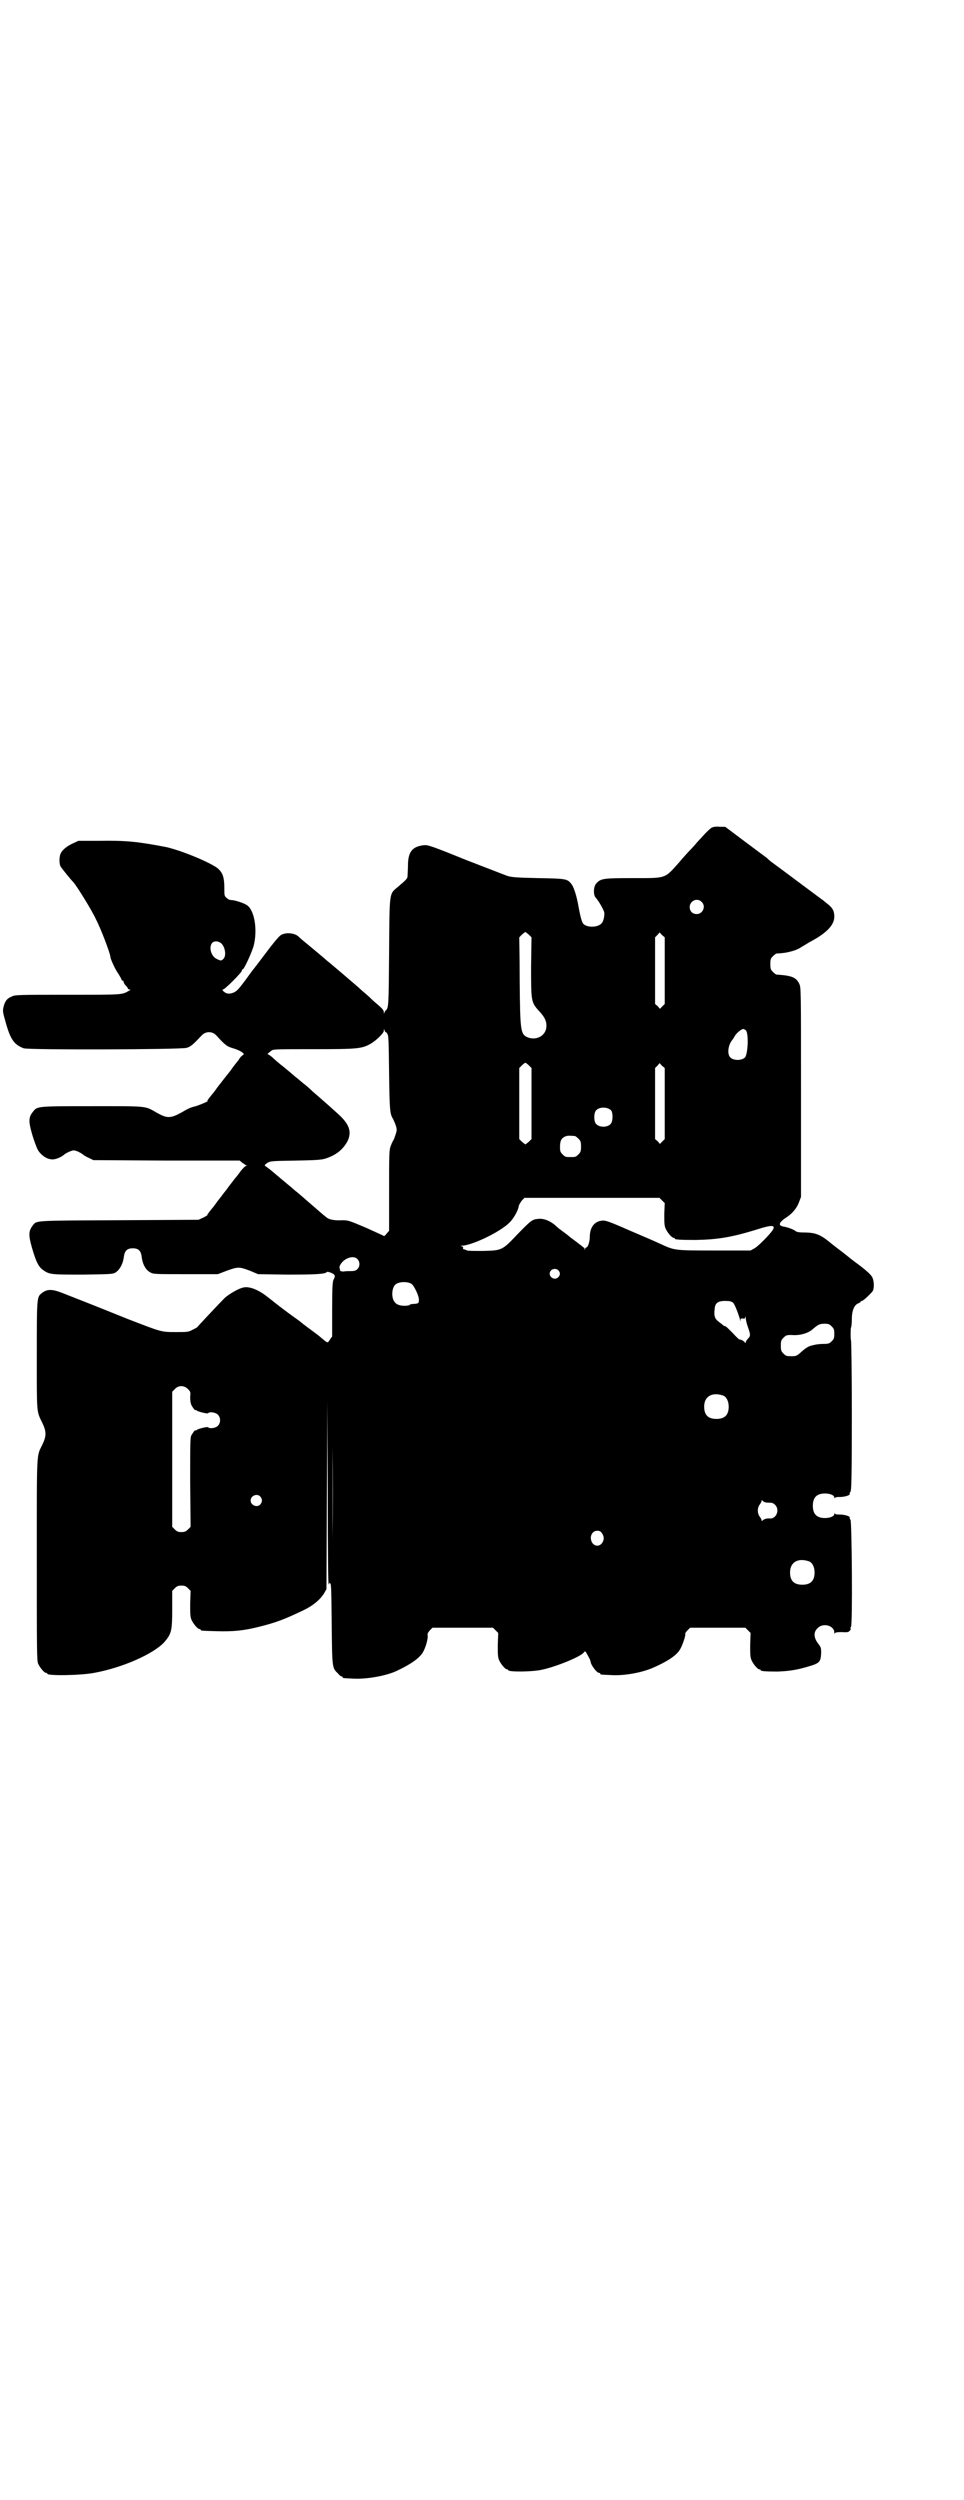<?xml version="1.0" standalone="no"?>
<!DOCTYPE svg PUBLIC "-//W3C//DTD SVG 20010904//EN"
 "http://www.w3.org/TR/2001/REC-SVG-20010904/DTD/svg10.dtd">
<svg version="1.0" xmlns="http://www.w3.org/2000/svg"
 width="1100pt" height="2850pt" viewBox="0 0 1100 2850"
 preserveAspectRatio="xMidYMid meet">
<g transform="translate(0,2850) scale(0.5,-0.5)"
fill="#000000" stroke="none">
<path d="M1624 3813 c-3 -2 -12 -10 -19 -18 -8 -9 -16 -17 -18 -20 -2 -2 -7
-8 -11 -12 -4 -4 -16 -17 -26 -29 -34 -38 -28 -36 -107 -36 -67 0 -72 -1 -82
-12 -7 -7 -7 -26 -2 -32 8 -9 18 -27 20 -34 1 -9 -2 -22 -7 -26 -9 -9 -33 -9
-41 0 -3 4 -6 14 -10 35 -5 30 -12 51 -19 58 -8 9 -12 10 -74 11 -48 1 -61 2
-70 5 -6 2 -49 19 -96 37 -79 32 -86 34 -95 33 -26 -3 -36 -15 -36 -47 0 -10
-1 -21 -1 -24 0 -5 -4 -9 -22 -24 -20 -17 -19 -9 -20 -149 -1 -124 -1 -127 -8
-133 -1 -1 -2 -3 -3 -5 0 -3 -1 -3 -1 1 0 4 -3 8 -11 15 -7 6 -13 11 -15 13
-2 2 -8 8 -14 13 -6 5 -14 12 -17 15 -16 14 -63 54 -73 62 -6 5 -15 13 -20 17
-5 4 -13 11 -18 15 -11 9 -22 18 -27 23 -9 8 -29 10 -40 3 -4 -2 -18 -19 -33
-39 -15 -20 -28 -37 -29 -38 -1 -1 -10 -13 -20 -27 -15 -20 -19 -24 -26 -27
-10 -4 -17 -3 -23 3 -3 3 -3 4 -1 4 4 0 43 39 43 43 0 2 1 3 2 3 3 0 21 39 25
54 9 36 2 80 -15 92 -7 5 -28 12 -37 12 -3 0 -7 2 -10 5 -5 4 -5 6 -5 21 0 27
-4 37 -16 47 -21 15 -85 41 -118 48 -63 12 -90 15 -151 14 l-48 0 -13 -6 c-15
-7 -25 -16 -28 -24 -3 -7 -3 -22 0 -28 2 -4 24 -31 30 -37 7 -8 41 -62 51 -84
12 -23 33 -79 33 -86 0 -4 10 -26 16 -35 3 -4 6 -10 8 -13 1 -4 3 -6 4 -6 1 0
2 -1 2 -2 0 -2 2 -6 5 -9 3 -3 5 -6 5 -7 0 -1 2 -2 4 -2 2 0 2 -1 -2 -3 -16
-9 -11 -9 -138 -9 -113 0 -122 0 -129 -4 -11 -4 -16 -11 -19 -24 -2 -9 -2 -11
5 -35 11 -40 20 -51 41 -59 11 -4 358 -3 372 1 10 3 15 8 35 29 9 9 23 9 32 0
21 -23 25 -26 39 -30 17 -5 28 -13 23 -15 -2 -1 -7 -5 -10 -11 -4 -5 -13 -16
-19 -25 -7 -9 -16 -20 -19 -24 -3 -4 -6 -8 -7 -9 -1 -1 -3 -4 -6 -8 -3 -4 -7
-10 -10 -13 -11 -14 -12 -15 -10 -15 4 0 -22 -11 -31 -13 -8 -2 -13 -4 -30
-14 -24 -13 -32 -13 -55 0 -28 16 -19 15 -148 15 -127 0 -125 0 -135 -13 -10
-12 -10 -22 -2 -50 4 -14 10 -30 13 -36 6 -11 19 -21 30 -22 8 -2 23 4 31 11
2 2 8 5 13 7 8 3 8 3 17 0 4 -2 10 -5 12 -7 2 -2 9 -6 14 -8 l10 -5 167 -1
167 0 6 -5 c3 -2 7 -5 9 -6 3 0 2 -1 0 -1 -2 0 -7 -5 -12 -11 -5 -7 -11 -15
-14 -18 -9 -12 -11 -14 -16 -21 -3 -4 -5 -7 -6 -8 -1 -1 -4 -5 -7 -9 -3 -4 -6
-8 -7 -9 -1 -1 -3 -4 -6 -8 -3 -4 -7 -10 -10 -13 -11 -14 -12 -15 -10 -15 0 0
-4 -3 -10 -6 l-11 -5 -181 -1 c-199 -1 -188 0 -198 -13 -9 -12 -9 -22 -1 -50
9 -31 15 -44 26 -51 14 -10 19 -10 91 -10 64 1 67 1 74 5 10 7 17 20 19 38 2
12 8 17 20 17 12 0 18 -5 20 -17 2 -19 9 -32 20 -38 7 -4 11 -4 81 -4 l73 0
21 8 c25 9 28 9 52 0 l19 -8 66 -1 c63 0 88 1 91 6 1 1 5 0 10 -2 9 -4 10 -7
5 -16 -2 -4 -3 -17 -3 -67 l0 -62 -5 -7 c-6 -9 -4 -9 -20 4 -3 3 -15 12 -26
20 -11 8 -21 16 -22 17 -1 1 -14 10 -29 21 -32 24 -36 28 -44 34 -21 17 -44
27 -59 22 -11 -3 -31 -15 -40 -23 -9 -9 -61 -64 -63 -67 -1 -1 -5 -3 -11 -6
-9 -5 -12 -5 -38 -5 -34 0 -32 0 -110 30 -79 32 -128 51 -151 60 -21 8 -32 8
-43 0 -13 -10 -13 -5 -13 -142 0 -137 -1 -127 13 -156 9 -19 9 -29 0 -48 -14
-29 -13 -8 -13 -262 0 -206 0 -231 3 -238 4 -9 14 -21 18 -21 2 0 3 -1 3 -2 0
-5 75 -4 107 2 65 12 135 43 160 70 16 19 18 25 18 74 l0 43 6 6 c5 5 8 6 15
6 7 0 10 -1 15 -6 l6 -6 -1 -29 c0 -23 0 -30 3 -37 4 -9 14 -21 18 -21 2 0 3
-1 3 -2 0 -2 2 -2 36 -3 38 -1 61 1 97 10 40 10 58 17 102 38 21 10 38 24 47
39 l5 9 1 215 1 215 1 -209 c0 -146 1 -210 2 -210 1 0 2 1 1 2 -1 1 0 1 1 1 4
-2 4 1 5 -96 1 -97 1 -98 14 -110 3 -4 7 -7 8 -7 2 0 3 -1 3 -2 0 -2 0 -2 22
-3 29 -2 72 5 98 16 33 15 53 29 62 42 7 11 13 32 12 40 -1 5 1 7 5 12 l6 6
69 0 69 0 6 -6 6 -6 -1 -27 c0 -21 0 -28 3 -35 4 -9 14 -21 18 -21 2 0 3 -1 3
-2 0 -4 53 -4 76 1 33 7 87 29 96 39 3 4 3 4 6 0 5 -9 10 -18 9 -18 0 0 1 -3
2 -7 4 -9 14 -21 18 -21 2 0 3 -1 3 -2 0 -2 0 -2 24 -3 29 -2 70 5 97 17 30
13 52 27 60 40 5 7 14 32 13 37 -1 1 2 5 5 8 l6 6 63 0 63 0 6 -6 6 -6 -1 -27
c0 -21 0 -28 3 -35 4 -9 14 -21 18 -21 2 0 3 -1 3 -2 0 -2 10 -3 38 -3 29 1
47 4 79 14 18 6 20 10 21 28 0 11 0 13 -7 22 -10 13 -11 26 -1 35 12 13 38 6
38 -10 0 -3 1 -4 1 -2 1 2 4 3 16 3 13 -1 16 0 18 3 2 1 3 4 2 5 0 2 0 3 1 4
4 2 2 239 -1 244 -2 2 -2 4 -2 5 2 3 -12 7 -22 7 -5 0 -11 0 -11 2 -1 1 -2 1
-2 -1 0 -5 -10 -9 -21 -9 -19 0 -28 9 -28 28 0 19 9 28 28 28 11 0 21 -4 21
-9 0 -2 1 -2 2 -1 0 2 6 2 11 2 10 0 24 4 22 7 0 1 0 3 2 5 2 3 3 30 3 174 0
94 -1 171 -2 172 -1 1 -1 25 0 28 1 1 2 10 2 19 0 21 6 34 16 37 2 1 4 2 4 3
0 1 1 2 3 2 3 0 22 18 25 23 3 6 3 22 -1 30 -2 6 -14 17 -40 36 -3 2 -6 5 -8
6 -1 1 -10 8 -20 16 -20 15 -22 17 -26 20 -24 20 -35 25 -62 25 -10 0 -17 1
-19 3 -5 4 -16 8 -25 10 -16 2 -15 9 3 21 14 9 24 21 29 34 l5 13 0 239 c0
237 0 239 -4 247 -7 15 -18 19 -52 21 -1 0 -5 3 -8 6 -5 5 -6 7 -6 18 0 11 1
13 6 18 3 3 7 6 8 6 17 1 23 2 34 5 8 2 18 6 23 10 6 3 16 10 24 14 35 19 51
37 51 55 0 13 -4 20 -14 28 -5 4 -10 8 -11 9 -2 1 -98 73 -120 89 -1 1 -5 4
-9 8 -4 3 -27 20 -51 38 l-44 33 -12 0 c-8 1 -15 0 -19 -2z m-23 -169 c11 -10
3 -28 -11 -28 -9 0 -16 6 -16 16 0 14 17 22 27 12z m-394 -75 l6 -6 -1 -67 c0
-80 0 -81 19 -102 15 -16 18 -27 15 -41 -5 -17 -24 -25 -42 -18 -16 7 -17 14
-18 130 0 53 -1 96 -1 97 -1 1 12 13 14 13 1 0 4 -3 8 -6z m304 -1 l6 -5 0
-76 0 -76 -5 -5 -6 -6 -5 6 -6 5 0 76 0 76 5 5 c3 3 5 6 5 6 1 0 3 -3 6 -6z
m-1007 -18 c10 -8 13 -29 6 -36 -5 -5 -6 -5 -16 0 -12 6 -18 26 -10 36 4 5 13
5 20 0z m376 -203 c0 1 2 -1 4 -4 3 -5 3 -16 4 -91 1 -85 2 -92 9 -103 1 -2 4
-9 6 -14 3 -10 3 -12 0 -21 -2 -6 -4 -12 -5 -13 -1 -2 -4 -7 -6 -13 -4 -10 -4
-17 -4 -103 l0 -91 -6 -7 c-3 -4 -6 -6 -6 -5 -1 1 -19 9 -41 19 -38 16 -40 17
-54 17 -14 -1 -27 1 -32 4 -3 1 -18 14 -35 29 -5 4 -15 13 -22 19 -7 6 -15 13
-18 15 -3 3 -14 12 -26 22 -12 10 -25 21 -31 26 -5 4 -11 8 -12 9 -2 1 0 3 4
6 8 5 8 5 67 6 54 1 60 2 71 6 22 8 36 20 46 38 10 21 5 38 -20 61 -20 18 -22
20 -37 33 -7 6 -17 15 -23 20 -5 5 -15 14 -22 19 -7 6 -14 12 -17 14 -3 3 -14
12 -26 22 -12 9 -24 20 -27 23 -4 3 -8 6 -9 6 -3 0 0 3 8 9 4 3 14 3 95 3 103
0 111 1 132 13 13 8 29 24 29 29 0 5 0 5 2 0 1 -3 2 -4 2 -3z m822 4 c7 -6 5
-55 -2 -62 -8 -8 -28 -7 -34 1 -7 8 -4 29 6 40 1 1 3 5 5 8 3 6 15 16 19 16 1
0 4 -1 6 -3z m-495 -80 l6 -6 0 -81 0 -81 -6 -6 c-4 -3 -7 -6 -8 -6 -1 0 -4 3
-8 6 l-6 6 0 81 0 81 6 6 c3 3 7 6 8 6 1 0 5 -3 8 -6z m304 -1 l6 -5 0 -81 0
-81 -5 -5 -6 -6 -5 6 -6 5 0 81 0 81 5 5 c3 3 5 6 5 6 1 0 3 -3 6 -6z m-116
-102 c4 -6 4 -24 -1 -30 -7 -9 -27 -9 -34 0 -5 6 -5 24 0 30 7 9 27 9 35 0z
m-83 -58 c1 0 5 -3 8 -6 5 -5 6 -7 6 -18 0 -11 -1 -13 -6 -18 -6 -6 -7 -6 -18
-6 -11 0 -12 0 -18 6 -5 5 -6 7 -6 17 0 14 3 20 12 24 5 2 8 2 22 1z m199
-147 l6 -6 -1 -25 c0 -19 0 -26 3 -33 4 -9 14 -21 18 -21 2 0 3 -1 3 -2 0 -2
10 -3 48 -3 50 1 82 6 143 25 31 10 40 9 32 -3 -5 -8 -32 -36 -41 -41 l-9 -5
-83 0 c-93 0 -90 0 -125 16 -8 4 -39 17 -69 30 -50 22 -55 23 -63 22 -17 -2
-27 -16 -27 -37 0 -10 -4 -24 -8 -24 -1 0 -2 -2 -3 -3 0 -4 -1 -4 -1 0 0 1 -1
3 -2 3 -1 0 -3 2 -5 4 -2 1 -9 7 -16 12 -7 5 -12 9 -13 10 -1 1 -6 5 -13 10
-7 5 -12 9 -13 10 -13 13 -30 21 -44 19 -13 -1 -16 -3 -48 -36 -34 -36 -35
-36 -78 -37 -18 0 -34 0 -36 1 -4 2 -5 2 -8 3 -1 0 -2 1 -1 3 0 2 -1 3 -4 4
-3 0 -3 1 2 1 23 1 86 31 107 52 10 9 21 29 22 39 1 3 4 8 7 12 l6 6 154 0
154 0 6 -6z m-696 -133 c7 -6 7 -18 0 -24 -3 -3 -7 -4 -14 -4 -6 0 -13 0 -17
-1 -4 0 -7 1 -8 2 0 1 0 4 -1 6 -2 5 7 17 16 21 9 5 19 5 24 0z m459 -26 c5
-5 5 -11 0 -16 -10 -10 -27 5 -16 16 4 4 12 4 16 0z m-335 -31 c6 -4 17 -27
17 -36 0 -9 -1 -9 -14 -10 -4 0 -6 -1 -6 -1 0 -3 -15 -4 -23 -2 -4 1 -9 3 -11
6 -9 8 -9 32 0 41 7 7 27 8 37 2z m734 -43 c4 -4 12 -25 16 -39 0 -4 1 -4 1 0
0 3 1 3 5 3 4 -1 5 0 6 3 0 3 1 2 1 -2 0 -4 2 -13 5 -21 6 -17 6 -20 0 -26 -3
-3 -5 -7 -5 -8 0 -2 -1 -2 -2 -1 -1 3 -10 8 -13 7 0 0 -8 7 -15 15 -8 8 -15
15 -16 15 -1 0 -3 1 -5 2 -1 1 -6 5 -10 8 -10 7 -12 14 -10 30 1 13 7 18 24
18 10 0 14 -1 18 -4z m225 -54 c5 -5 6 -7 6 -17 0 -10 -1 -12 -6 -17 -5 -5 -7
-6 -19 -6 -7 0 -14 -1 -14 -1 -1 0 -6 -1 -10 -2 -9 -2 -15 -5 -26 -15 -10 -9
-12 -10 -21 -10 -13 0 -14 0 -20 6 -5 5 -6 7 -6 18 0 11 1 13 6 18 6 6 7 7 25
6 16 0 32 5 41 13 13 11 16 13 28 13 9 0 11 -1 16 -6z m-1469 -143 c6 -6 6 -7
5 -18 0 -9 1 -14 3 -19 4 -7 9 -13 9 -11 0 1 1 1 2 0 1 -3 26 -9 27 -7 3 4 17
2 22 -3 7 -7 7 -19 0 -26 -5 -5 -19 -7 -22 -3 -1 2 -26 -4 -27 -7 -1 -1 -2 -1
-2 0 0 2 -5 -4 -9 -11 -3 -5 -3 -16 -3 -107 l1 -102 -6 -6 c-5 -5 -8 -6 -15
-6 -7 0 -10 1 -15 6 l-6 6 0 154 0 154 6 6 c8 9 21 9 30 0z m1222 -15 c7 -3
12 -13 12 -25 0 -19 -9 -28 -28 -28 -19 0 -28 9 -28 28 0 24 19 34 44 25z
m-892 -327 c0 -59 0 -11 0 105 0 116 0 164 0 106 1 -59 1 -153 0 -211z m-165
97 c5 -6 5 -12 0 -18 -7 -8 -22 -2 -22 9 0 11 15 17 22 9z m1152 -13 c3 -1 8
-1 11 -1 5 0 8 -1 12 -5 11 -11 3 -32 -12 -31 -7 1 -15 -2 -17 -5 -1 -1 -2 -1
-2 1 0 2 -2 5 -4 8 -6 7 -6 21 0 28 2 3 4 6 4 8 0 2 1 2 2 1 0 -1 3 -3 6 -4z
m-372 -71 c5 -7 5 -15 0 -22 -6 -8 -16 -8 -22 0 -8 12 -2 28 11 28 5 0 8 -1
11 -6z m473 -64 c7 -3 12 -13 12 -25 0 -19 -9 -28 -28 -28 -19 0 -28 9 -28 28
0 24 19 34 44 25z"/>
</g>
</svg>
